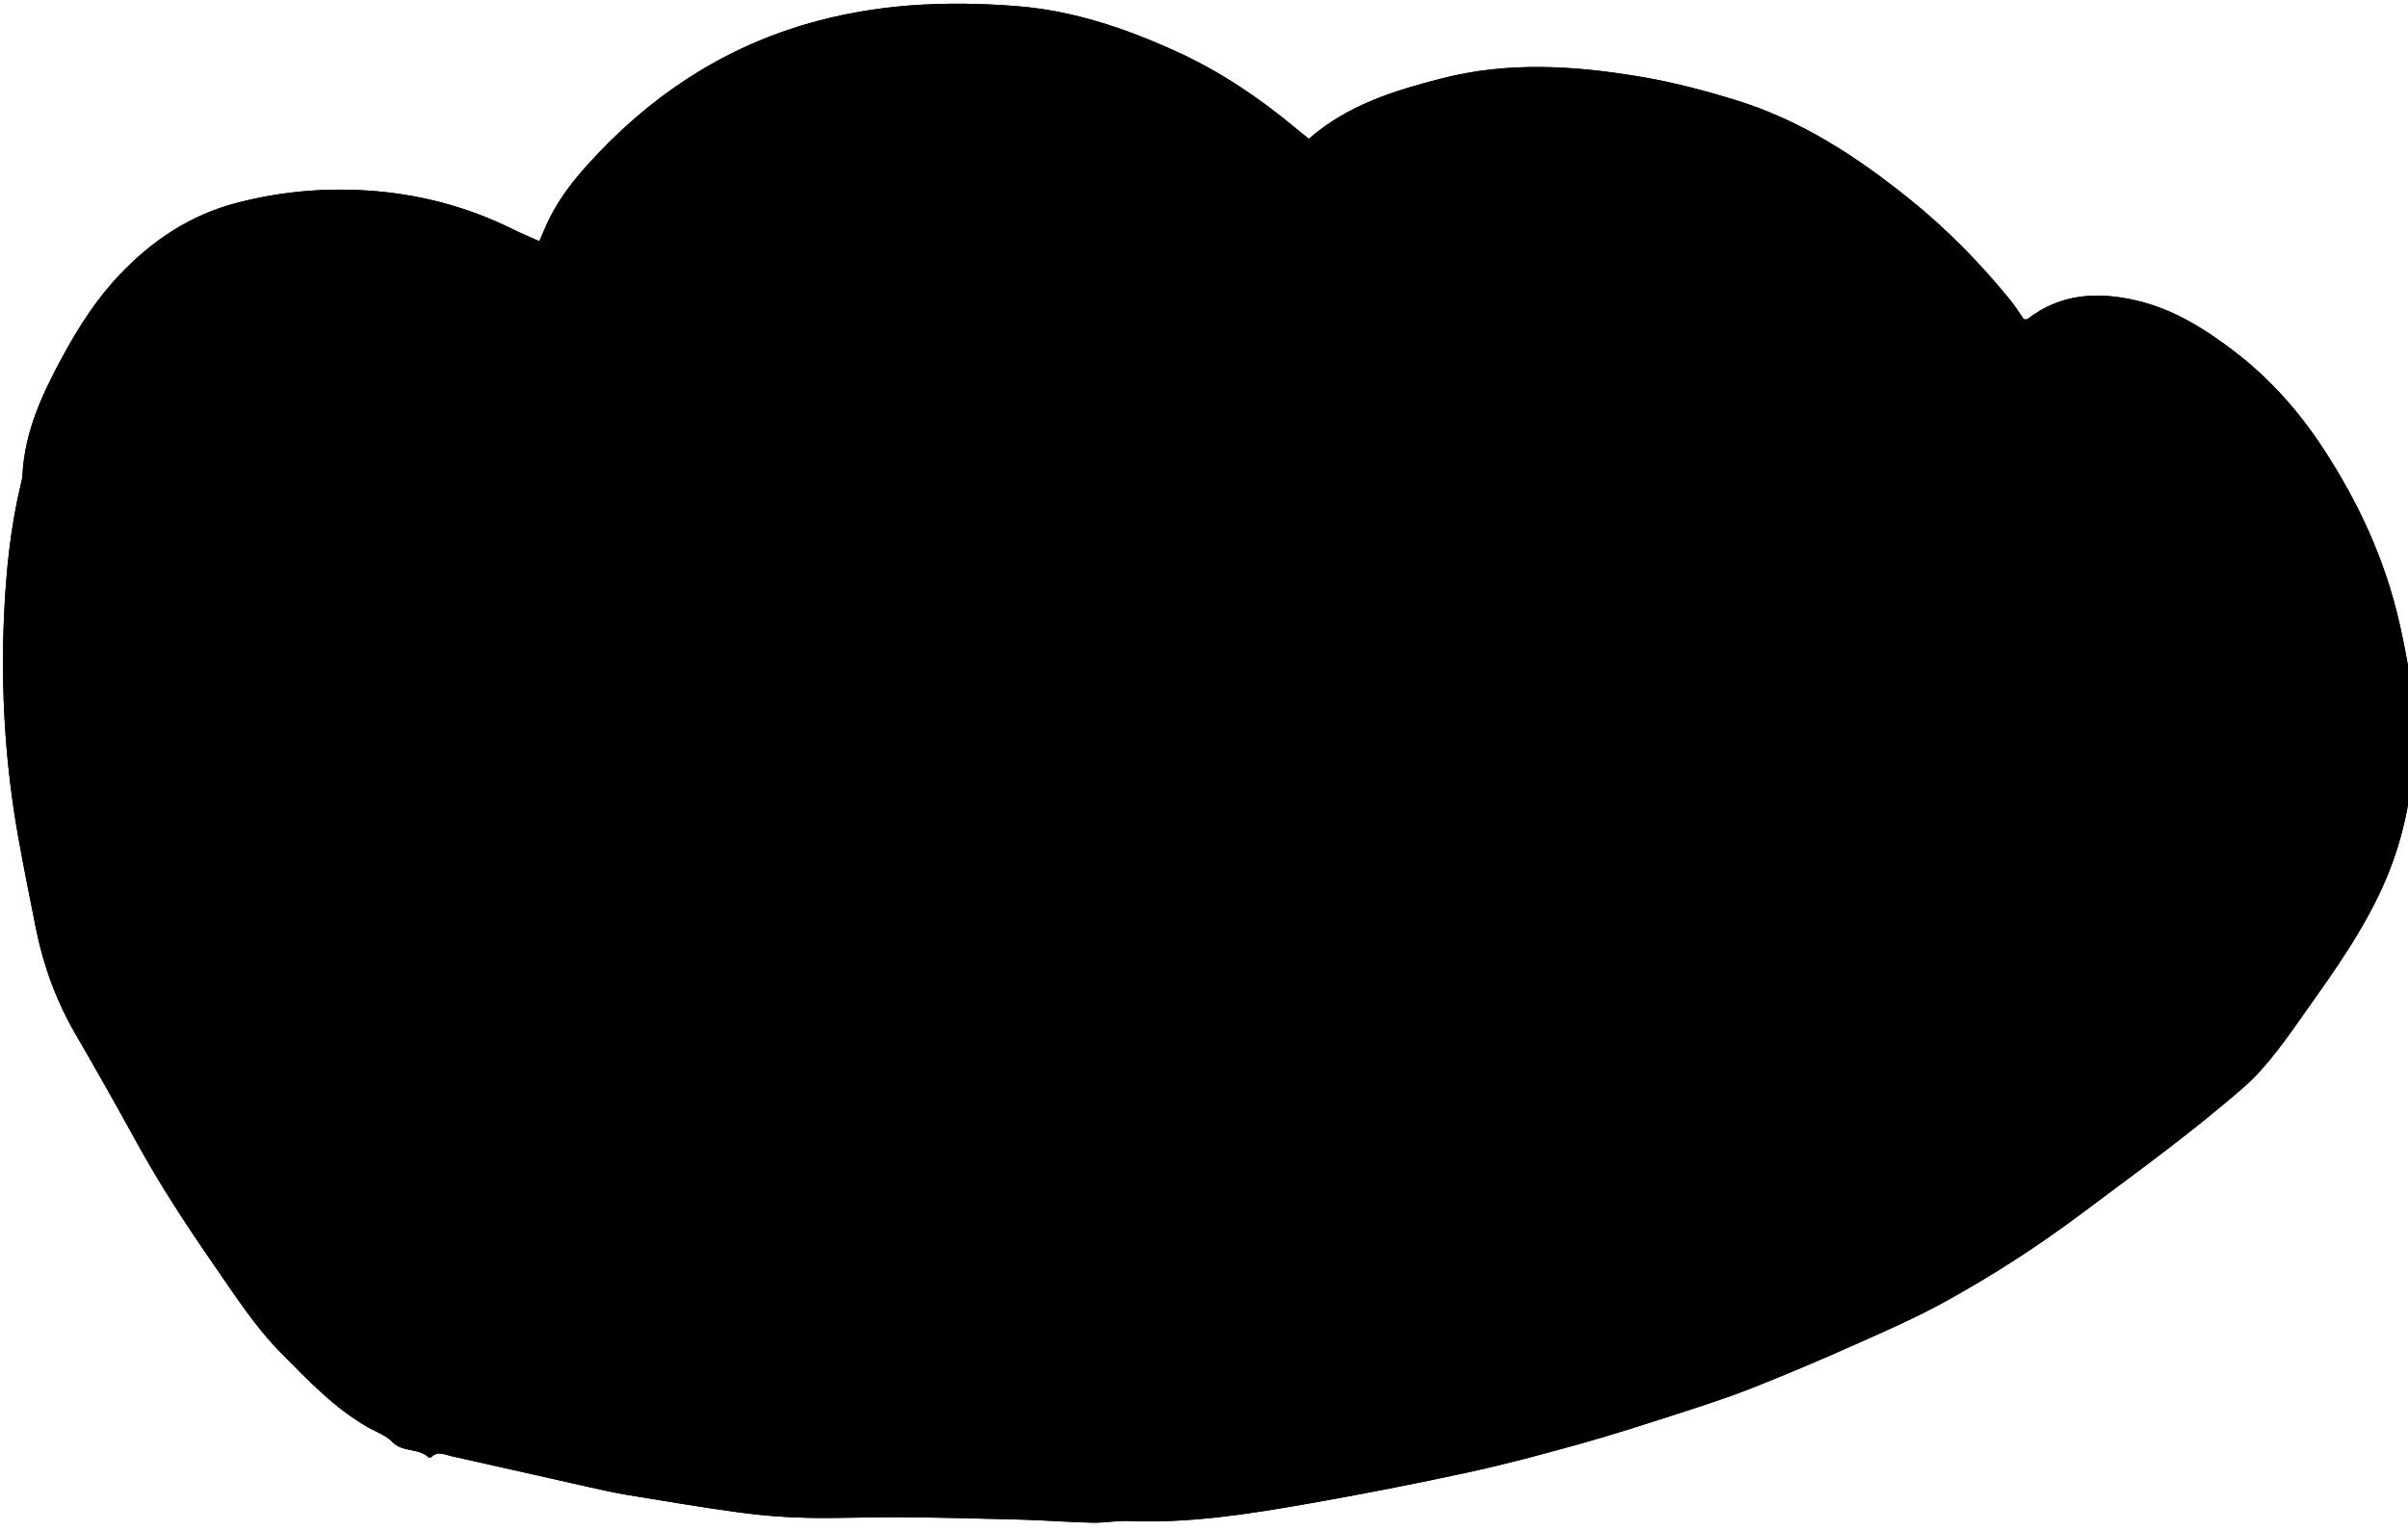 <?xml version="1.0" encoding="UTF-8"?>
<svg id="image" xmlns="http://www.w3.org/2000/svg" viewBox="0 0 425.2 270.47">
  <path d="M95.23,42.6c-1.8-.81-3.4-1.49-4.95-2.25-8.01-3.93-16.49-6.11-25.36-6.7-7.81-.51-15.5,.2-23.12,2.18-8.17,2.12-14.82,6.58-20.55,12.56-4.12,4.31-7.31,9.28-10.16,14.51-3.61,6.64-6.76,13.37-7.12,21.09-.03,.55-.18,1.09-.31,1.63-1.82,7.59-2.59,15.35-2.94,23.1-.6,13.25,.21,26.46,2.58,39.54,.95,5.27,2.01,10.53,3.06,15.79,1.32,6.58,3.61,12.8,6.99,18.63,3.67,6.32,7.27,12.69,10.78,19.1,4.14,7.55,8.86,14.75,13.76,21.82,3.68,5.31,7.17,10.76,11.78,15.42,4.76,4.8,9.37,9.7,15.31,13.09,1.44,.83,3.17,1.39,4.26,2.55,1.83,1.93,4.67,1.06,6.46,2.77,.08,.07,.4,0,.51-.09,1.09-1.08,2.28-.41,3.4-.16,8.21,1.83,16.41,3.7,24.63,5.54,2.16,.48,4.33,.98,6.51,1.33,6.66,1.09,13.31,2.23,20,3.13,3.94,.53,7.93,.84,11.9,.92,5.47,.12,10.94-.16,16.41-.11,7.13,.06,14.26,.23,21.39,.43,4.17,.12,8.33,.45,12.49,.54,2.12,.05,4.26-.39,6.37-.3,10.73,.45,21.26-1.23,31.75-3.07,9.38-1.65,18.74-3.47,28.05-5.49,6.6-1.42,13.13-3.18,19.63-4.99,5.79-1.61,11.51-3.45,17.23-5.3,4.49-1.45,8.98-2.89,13.36-4.62,6.1-2.41,12.15-4.98,18.14-7.65,5.41-2.41,10.86-4.79,16.04-7.65,8.43-4.65,16.52-9.87,24.23-15.67,5.32-4,10.71-7.92,15.98-12,4.17-3.23,8.29-6.53,12.27-9.99,4.51-3.92,7.82-8.89,11.25-13.72,5.25-7.4,10.51-14.79,14.08-23.22,3.23-7.61,4.72-15.55,4.98-23.75,.23-7.26-1-14.36-2.59-21.42-2.54-11.25-7.27-21.47-13.6-31.09-4.34-6.6-9.45-12.3-15.71-17.07-5.21-3.97-10.69-7.37-17.13-8.88-6.85-1.6-13.43-1.25-19.27,3.29-.11,.09-.35,.01-.65,.01-.75-1.07-1.47-2.26-2.34-3.33-5.32-6.56-11.23-12.58-17.8-17.87-9.27-7.47-19.2-13.96-30.71-17.5-5.39-1.65-10.88-3.11-16.42-4.06-11.83-2.03-23.7-2.81-35.56,.25-8.39,2.16-16.56,4.67-23.4,10.65-.79-.64-1.58-1.26-2.35-1.9-6.37-5.3-13.23-9.94-20.73-13.38-9.01-4.13-18.34-7.34-28.41-8.15-12.69-1.01-25.11-.42-37.41,3.21-15.31,4.52-27.87,13.07-38.47,24.81-2.56,2.84-4.87,5.83-6.6,9.24-.66,1.29-1.19,2.65-1.9,4.25Z"/>
  <path d="M95.23,42.6c.71-1.61,1.24-2.96,1.9-4.25,1.73-3.41,4.04-6.4,6.6-9.24,10.6-11.74,23.16-20.29,38.47-24.81C154.5,.67,166.93,.08,179.62,1.09c10.08,.8,19.4,4.01,28.41,8.15,7.5,3.44,14.37,8.07,20.73,13.38,.77,.64,1.56,1.26,2.35,1.9,6.84-5.98,15.01-8.49,23.4-10.65,11.86-3.06,23.73-2.27,35.56-.25,5.55,.95,11.04,2.4,16.42,4.06,11.51,3.53,21.44,10.02,30.71,17.5,6.57,5.29,12.47,11.31,17.8,17.87,.87,1.07,1.59,2.26,2.34,3.33,.3,0,.54,.07,.65-.01,5.84-4.54,12.42-4.89,19.27-3.29,6.44,1.5,11.92,4.91,17.13,8.88,6.26,4.77,11.38,10.47,15.71,17.07,6.33,9.63,11.06,19.85,13.6,31.09,1.59,7.06,2.82,14.16,2.59,21.42-.26,8.2-1.75,16.14-4.98,23.75-3.58,8.43-8.84,15.82-14.08,23.22-3.42,4.83-6.74,9.8-11.25,13.72-3.98,3.46-8.1,6.77-12.27,9.99-5.27,4.08-10.66,7.99-15.98,12-7.71,5.8-15.8,11.02-24.23,15.67-5.18,2.86-10.63,5.24-16.04,7.65-5.99,2.67-12.04,5.25-18.14,7.65-4.38,1.73-8.88,3.17-13.36,4.62-5.72,1.84-11.44,3.68-17.23,5.3-6.5,1.81-13.03,3.56-19.63,4.99-9.31,2.01-18.66,3.84-28.05,5.49-10.49,1.84-21.02,3.52-31.75,3.07-2.12-.09-4.25,.35-6.37,.3-4.17-.09-8.33-.43-12.49-.54-7.13-.2-14.26-.37-21.39-.43-5.47-.05-10.94,.23-16.41,.11-3.97-.08-7.96-.39-11.9-.92-6.69-.9-13.34-2.04-20-3.13-2.18-.36-4.35-.85-6.51-1.33-8.21-1.84-16.41-3.71-24.63-5.54-1.13-.25-2.31-.92-3.4,.16-.11,.1-.43,.17-.51,.09-1.8-1.72-4.64-.84-6.46-2.77-1.09-1.16-2.82-1.72-4.26-2.55-5.94-3.39-10.55-8.29-15.31-13.09-4.61-4.66-8.11-10.11-11.78-15.42-4.89-7.06-9.61-14.26-13.76-21.82-3.52-6.41-7.11-12.78-10.78-19.1-3.38-5.83-5.67-12.04-6.99-18.63-1.05-5.26-2.11-10.51-3.06-15.79C.93,135.19,.12,121.98,.71,108.73c.35-7.75,1.12-15.51,2.94-23.1,.13-.54,.29-1.09,.31-1.63,.36-7.71,3.51-14.45,7.12-21.09,2.85-5.24,6.03-10.21,10.16-14.51,5.73-5.98,12.39-10.44,20.55-12.56,7.61-1.98,15.31-2.7,23.12-2.18,8.87,.58,17.35,2.76,25.36,6.7,1.56,.76,3.16,1.44,4.95,2.25Zm136.52-14.79c-1.33-1.57-2.11-2.73-3.13-3.63-5.97-5.33-12.55-9.88-19.74-13.31-8.88-4.24-18.14-7.41-28.09-8.37-9.46-.91-18.87-.83-28.23,.72-14.38,2.39-27.29,8.09-38.32,17.72-3.06,2.67-5.92,5.59-8.88,8.38-3.93,3.7-6.69,8.11-8.07,13.34-.33,1.27-1,1.74-2.22,1.23-1.62-.68-3.2-1.45-4.83-2.11-3.68-1.51-7.28-3.27-11.07-4.42-9.45-2.85-19.14-3.25-28.88-1.91-11.38,1.56-21.28,6.11-29.11,14.73-4.85,5.33-8.55,11.41-11.54,17.92-1.39,3.02-2.59,6.14-3.61,9.3-.56,1.73-.43,3.67-.85,5.46-2.04,8.5-3.05,17.16-3.41,25.83-.34,8.22-.09,16.51,.6,24.71,.76,9.03,2.29,17.98,4.13,26.88,1.71,8.23,4.22,16.09,8.4,23.41,3.02,5.3,5.9,10.68,9.02,15.92,4.36,7.3,8.53,14.76,13.46,21.67,4.01,5.63,7.44,11.68,12.39,16.68,5.54,5.6,10.97,11.28,18.13,14.83,2.04,1.01,4.31,1.61,6.54,2.18,3.41,.87,6.87,1.52,10.3,2.32,5.13,1.19,10.22,2.6,15.38,3.61,8.89,1.73,17.81,3.39,26.77,4.76,5.11,.78,10.31,1.24,15.48,1.33,12.32,.23,24.64,.11,36.96,.23,7.97,.08,15.93,.51,23.9,.44,9.37-.09,18.62-1.53,27.82-3.3,11.9-2.29,23.93-3.95,35.64-7.21,6.33-1.76,12.79-3.09,19.03-5.12,9.59-3.12,19.09-6.56,28.54-10.07,4.76-1.77,9.39-3.93,14.01-6.07,5.37-2.49,10.75-4.98,15.97-7.76,7.03-3.76,13.66-8.16,20.03-12.97,8.2-6.19,16.55-12.2,24.75-18.39,3.84-2.91,7.48-6.1,10.45-9.93,5.57-7.17,10.89-14.52,15.6-22.29,4.26-7.02,7.61-14.44,8.88-22.6,1.3-8.37,1.42-16.78-.12-25.16-.35-1.91-.8-3.81-1.28-5.69-.94-3.67-1.55-7.48-2.99-10.94-2.43-5.89-5.23-11.64-8.2-17.28-1.76-3.34-4.05-6.42-6.26-9.5-3.72-5.21-8.85-8.94-13.98-12.58-4.4-3.12-9.17-5.61-14.57-6.62-4.73-.88-9.39-.97-13.92,.98-2.13,.92-3.92,2.1-3.95,4.75,0,.08-.3,.15-.79,.37-.56-1.2-.92-2.56-1.72-3.58-3.14-4.01-6.16-8.15-9.7-11.79-6.59-6.78-13.93-12.66-22.04-17.68-8.71-5.39-18.03-9.01-27.95-11.12-5.42-1.15-10.96-1.75-16.47-2.44-13.99-1.73-27.33,.71-40.04,6.64-3.17,1.48-6.36,3.1-8.17,7.5Z"/>
  <path d="M231.75,27.8c1.82-4.4,5-6.02,8.17-7.5,12.71-5.93,26.05-8.37,40.04-6.64,5.51,.68,11.05,1.28,16.47,2.44,9.92,2.11,19.23,5.73,27.95,11.12,8.11,5.02,15.44,10.9,22.04,17.68,3.54,3.64,6.56,7.78,9.7,11.79,.8,1.02,1.16,2.38,1.72,3.58,.49-.23,.79-.3,.79-.37,.04-2.66,1.82-3.83,3.95-4.75,4.53-1.95,9.19-1.86,13.92-.98,5.4,1.01,10.17,3.5,14.57,6.62,5.13,3.64,10.26,7.37,13.98,12.58,2.21,3.09,4.5,6.16,6.26,9.5,2.97,5.64,5.77,11.39,8.2,17.28,1.43,3.47,2.05,7.28,2.99,10.94,.48,1.88,.93,3.78,1.28,5.69,1.54,8.38,1.43,16.79,.12,25.16-1.27,8.16-4.62,15.58-8.88,22.6-4.71,7.77-10.04,15.12-15.6,22.29-2.98,3.83-6.61,7.02-10.45,9.93-8.2,6.2-16.54,12.2-24.75,18.39-6.37,4.81-13,9.22-20.03,12.97-5.22,2.79-10.6,5.28-15.97,7.76-4.62,2.14-9.25,4.29-14.01,6.07-9.46,3.52-18.95,6.96-28.54,10.07-6.24,2.03-12.7,3.36-19.03,5.12-11.71,3.26-23.74,4.92-35.64,7.21-9.19,1.77-18.44,3.21-27.82,3.3-7.96,.08-15.93-.36-23.9-.44-12.32-.12-24.64,0-36.96-.23-5.17-.1-10.37-.55-15.48-1.33-8.96-1.37-17.87-3.03-26.77-4.76-5.16-1.01-10.25-2.42-15.38-3.61-3.43-.8-6.89-1.45-10.3-2.32-2.22-.57-4.5-1.16-6.54-2.18-7.16-3.55-12.59-9.22-18.13-14.83-4.95-5-8.38-11.06-12.39-16.68-4.92-6.91-9.1-14.37-13.46-21.67-3.13-5.24-6-10.62-9.02-15.92-4.17-7.31-6.69-15.17-8.4-23.41-1.84-8.9-3.37-17.85-4.13-26.88-.69-8.2-.95-16.49-.6-24.71,.36-8.67,1.38-17.34,3.41-25.83,.43-1.79,.29-3.73,.85-5.46,1.02-3.16,2.23-6.28,3.61-9.3,2.99-6.51,6.69-12.59,11.54-17.92,7.83-8.61,17.73-13.17,29.11-14.73,9.75-1.34,19.43-.93,28.88,1.91,3.79,1.14,7.4,2.91,11.07,4.42,1.62,.67,3.21,1.44,4.83,2.11,1.22,.51,1.89,.03,2.22-1.23,1.37-5.23,4.14-9.64,8.07-13.34,2.96-2.79,5.82-5.7,8.88-8.38,11.04-9.63,23.95-15.33,38.32-17.72,9.36-1.55,18.77-1.63,28.23-.72,9.94,.96,19.2,4.13,28.09,8.37,7.2,3.43,13.77,7.97,19.74,13.31,1.01,.9,1.79,2.06,3.13,3.63Z"/>
</svg>